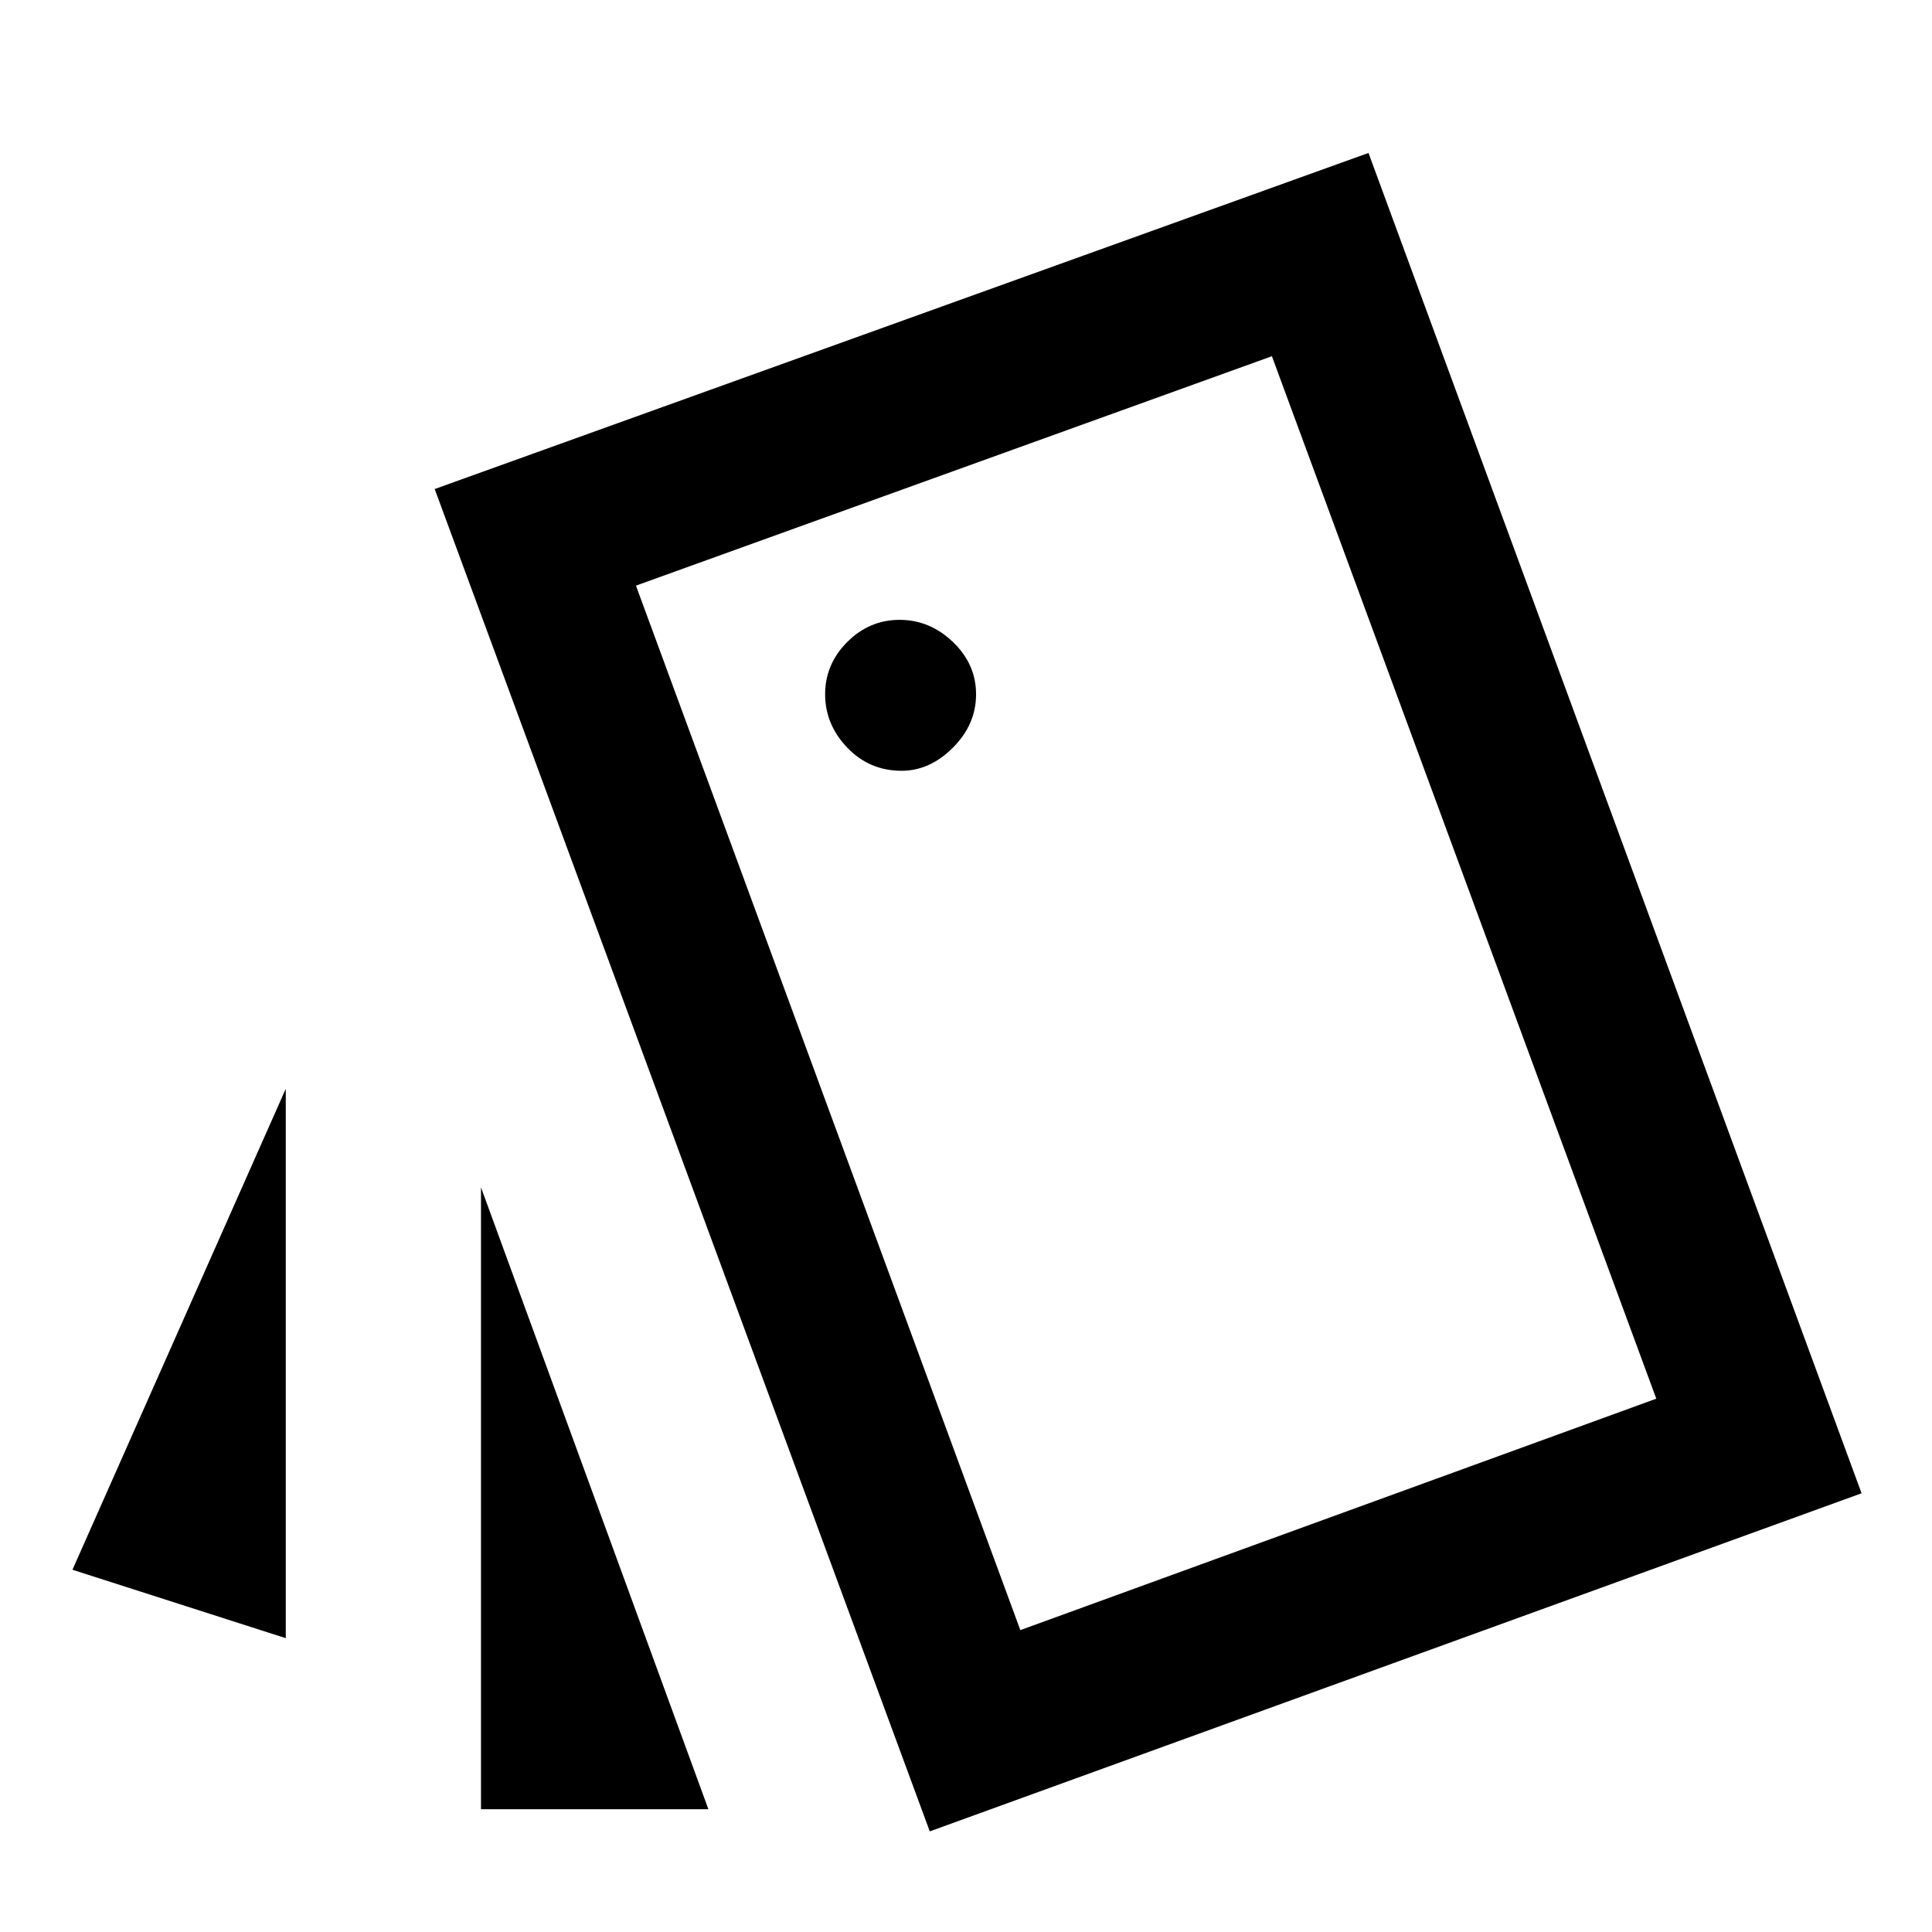 <svg xmlns="http://www.w3.org/2000/svg" height="48" width="48"><path d="M7.1 27.05V40.7L1.8 39ZM17.6 44.95H11.95V29.5ZM23.1 45.5 10.8 12.15 34 3.8 46.25 37.1ZM22.4 19.15Q23.1 19.15 23.675 18.575Q24.25 18 24.25 17.25Q24.25 16.5 23.675 15.95Q23.1 15.4 22.35 15.4Q21.6 15.4 21.05 15.95Q20.5 16.5 20.5 17.25Q20.5 18 21.05 18.575Q21.6 19.15 22.4 19.15ZM25.35 40.5 41.15 34.75 31.6 8.85 15.8 14.55ZM15.8 14.55 31.6 8.85Z"/></svg>